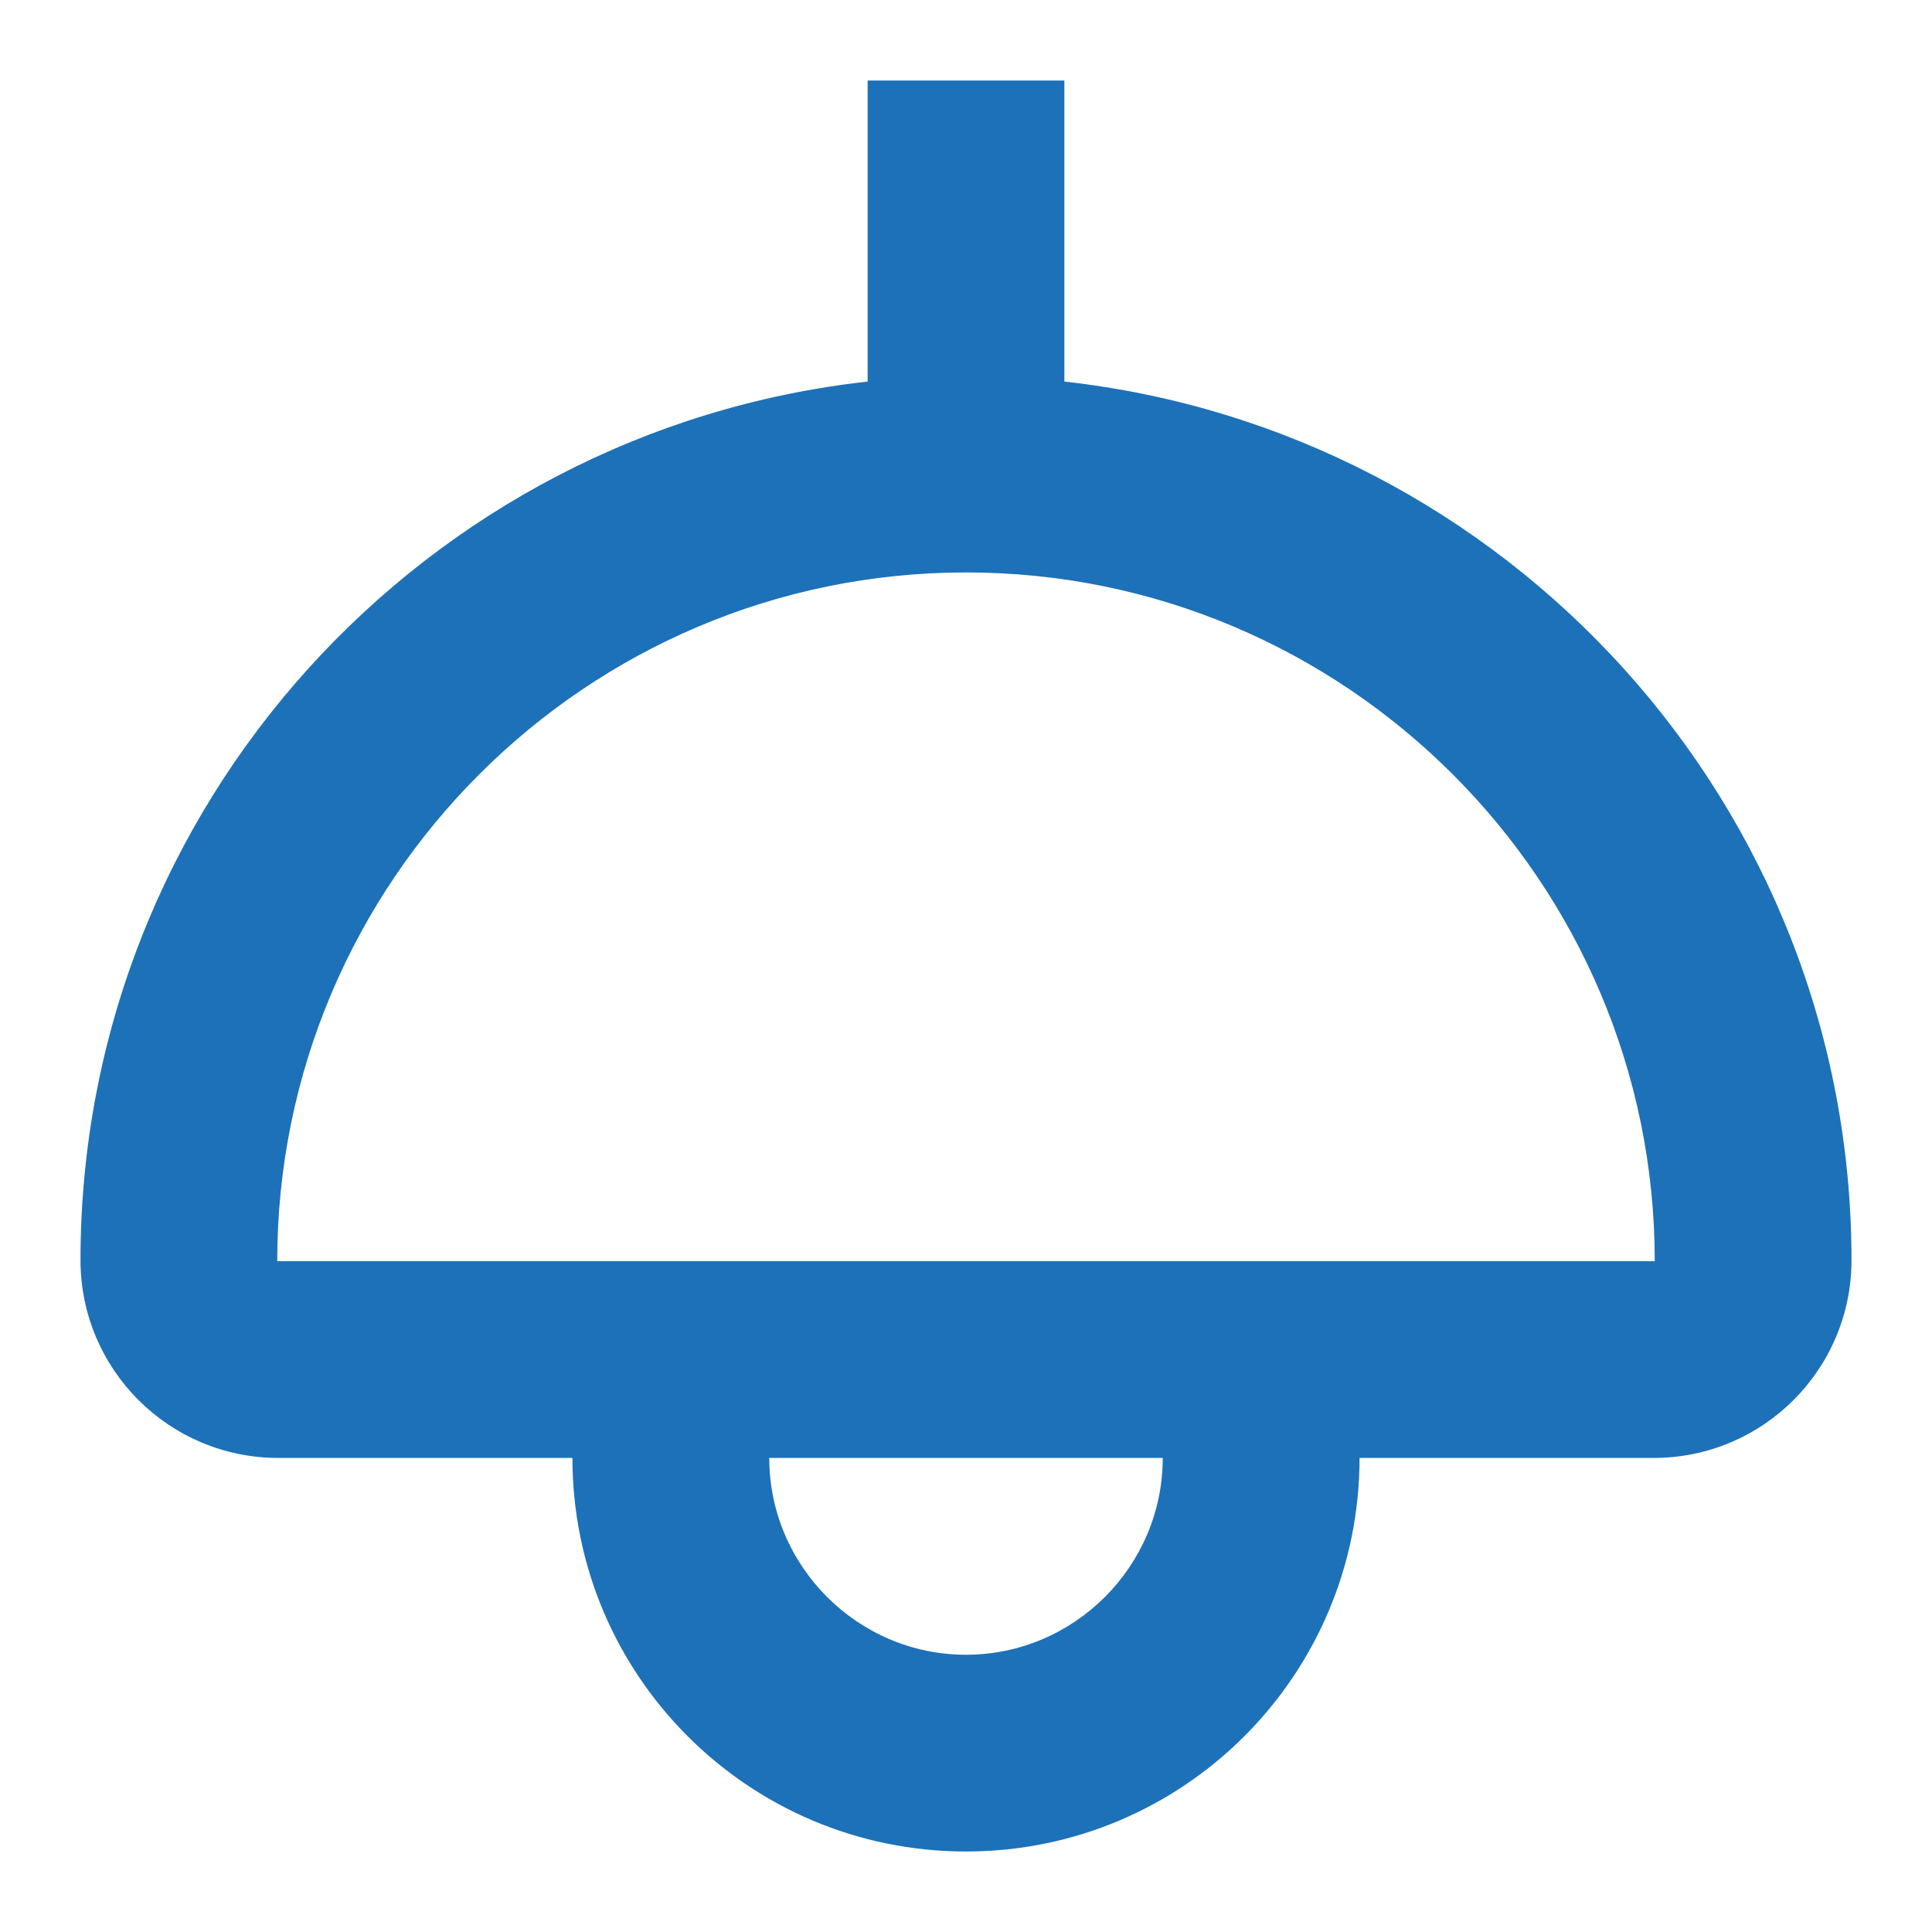 <svg width="24" height="24" viewBox="0 0 24 24" fill="none" xmlns="http://www.w3.org/2000/svg">
<g clip-path="url(#clip0_91_1229)">
<path d="M13.222 4.74V1H10.778V4.74C5.278 5.351 1 10.008 1 15.654C1 17.011 2.1 18.111 3.457 18.111H7.111C7.111 20.812 9.299 23 12 23C14.701 23 16.889 20.812 16.889 18.111H20.543C21.9 18.111 23 17.011 23 15.654C23 10.008 18.722 5.351 13.222 4.74ZM12 20.556C10.656 20.556 9.556 19.456 9.556 18.111H12H14.444C14.444 19.456 13.344 20.556 12 20.556ZM12 15.667H3.444C3.444 10.949 7.282 7.111 12 7.111C16.718 7.111 20.556 10.949 20.556 15.667H12Z" fill="#1D71B8"/>
</g>
<defs>
<clipPath id="clip0_91_1229">
<rect width="24" height="24" fill="white"/>
</clipPath>
</defs>
</svg>
